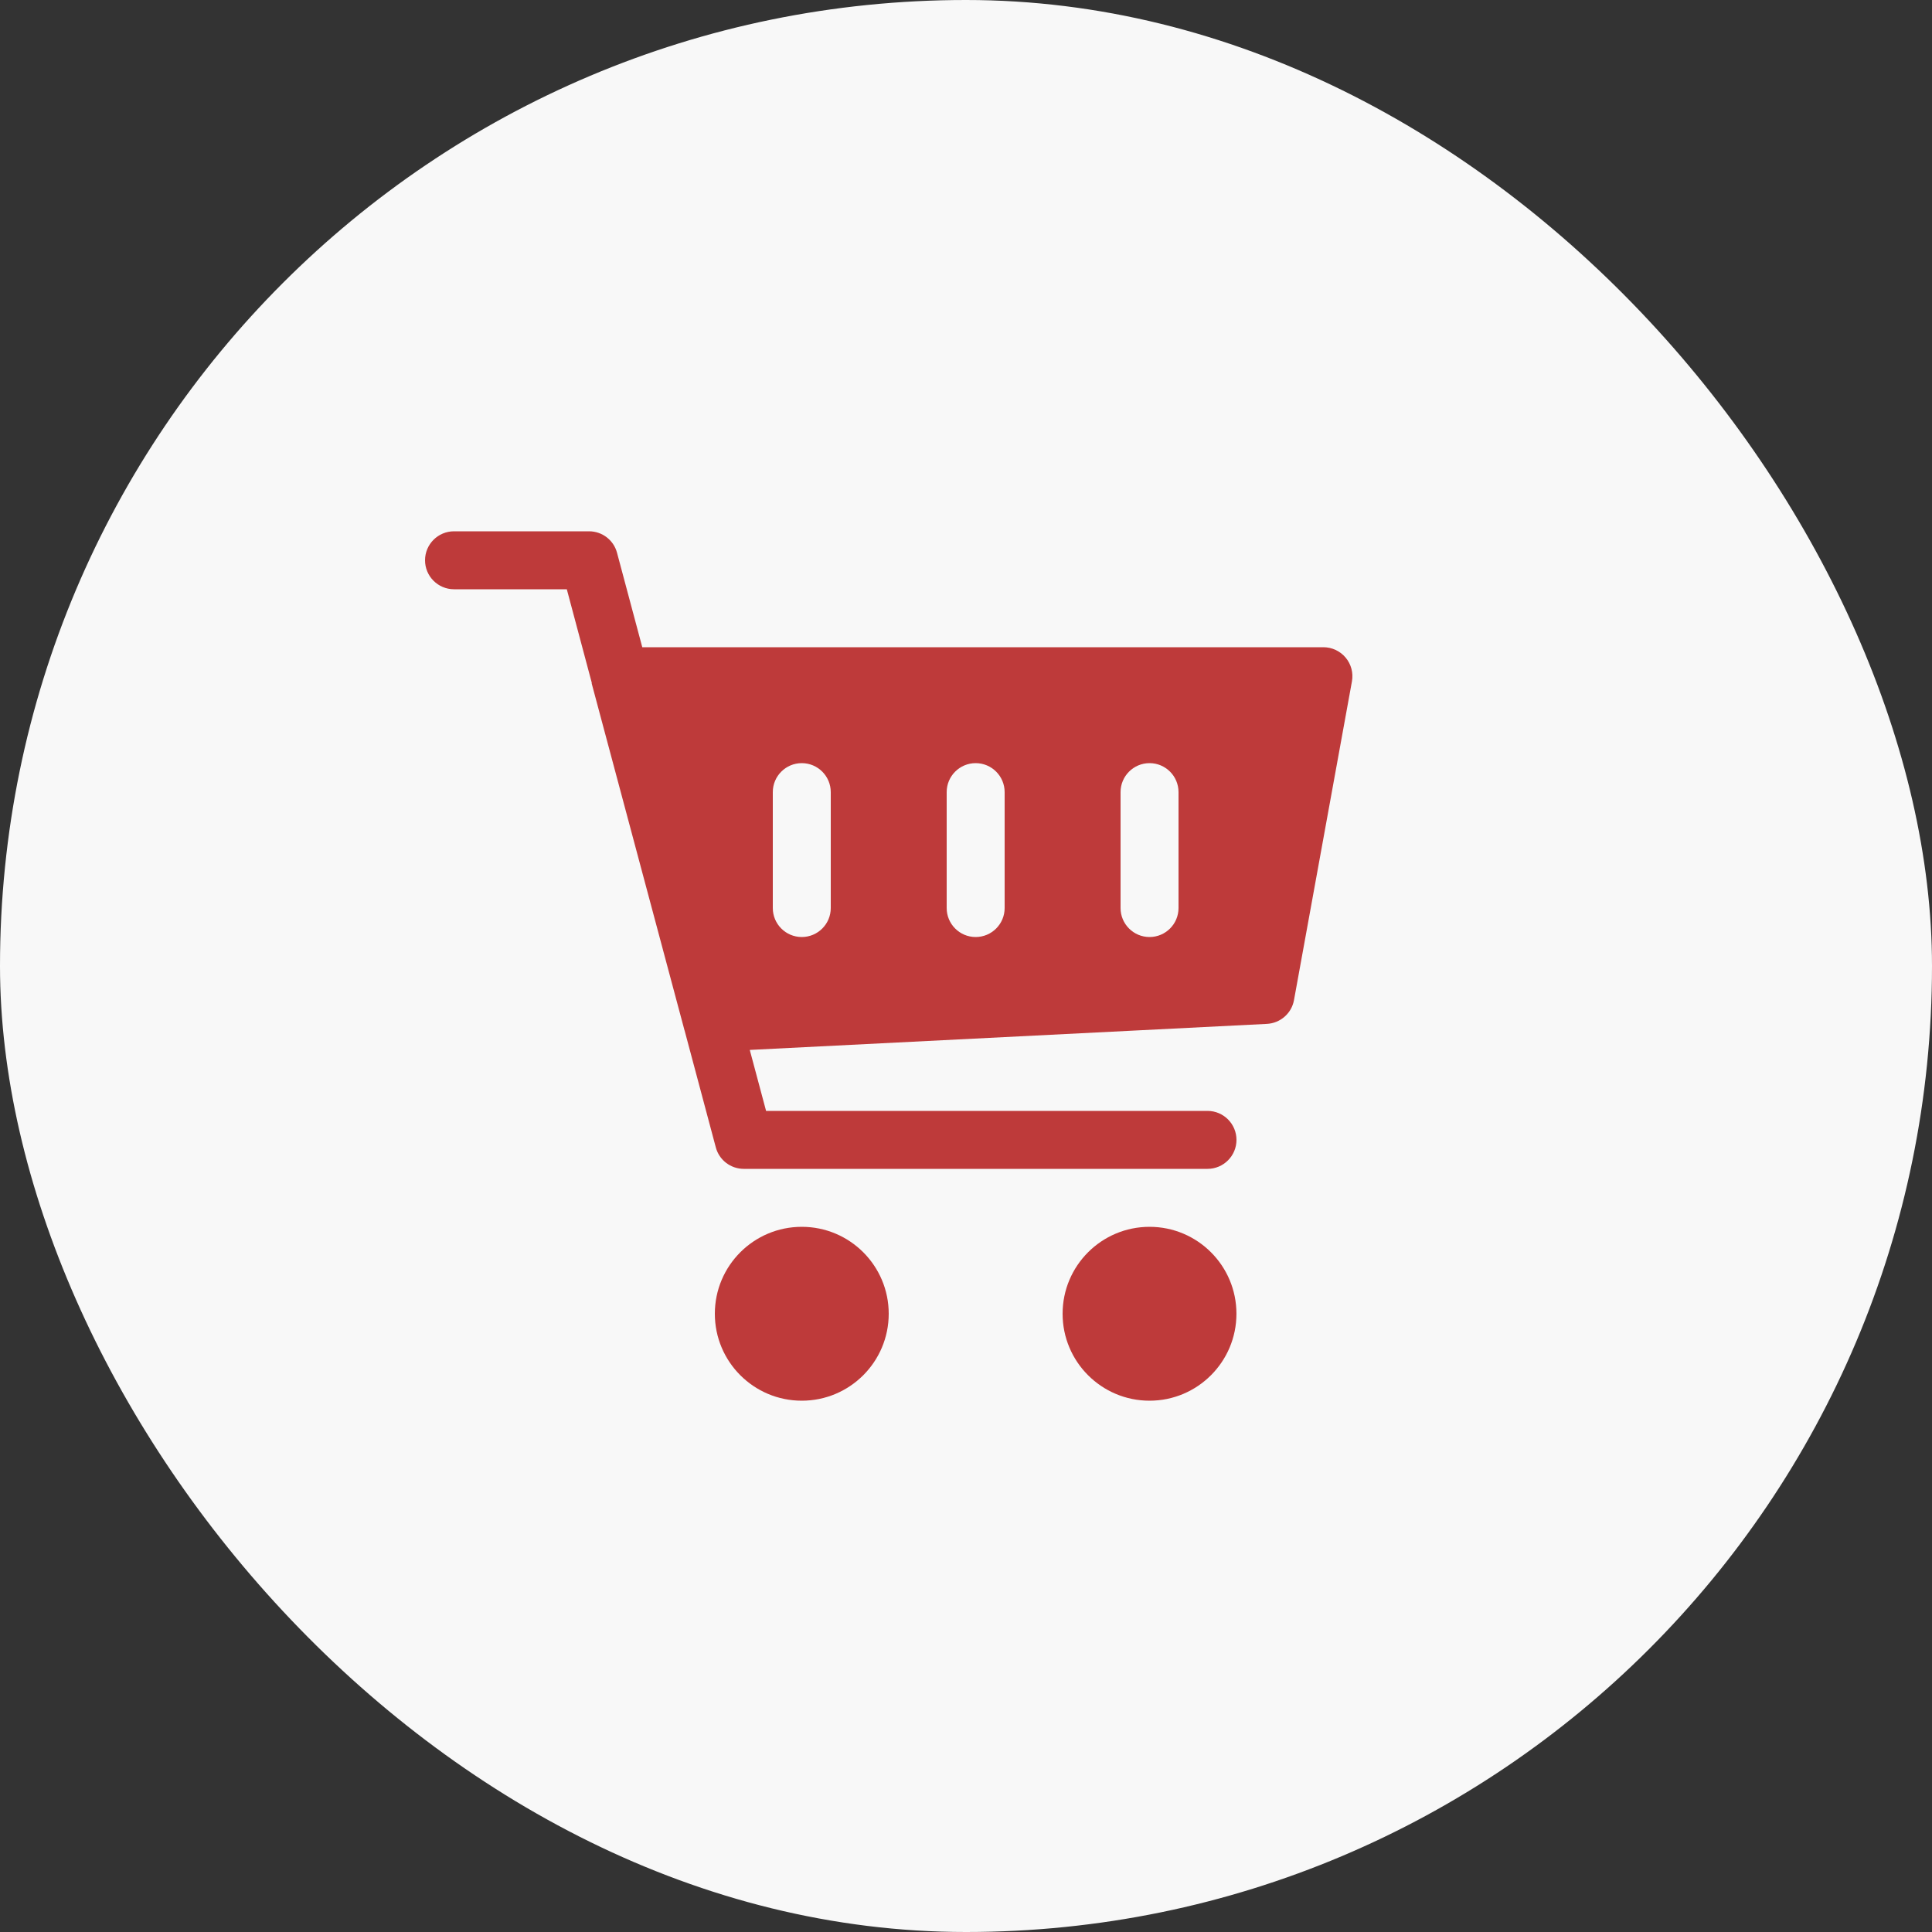 <svg width="50" height="50" viewBox="0 0 50 50" fill="none" xmlns="http://www.w3.org/2000/svg">
<rect x="0" y="0" width="50" height="50" fill="#333333" stroke="none"/>
<rect width="50" height="50" rx="25" fill="#F8F8F8"/>
<g clip-path="url(#clip0_15_436)">
<path d="M34.826 17.02C34.683 16.849 34.472 16.75 34.25 16.75H16.622L15.969 14.307C15.882 13.978 15.585 13.75 15.245 13.75H11.75C11.336 13.75 11 14.086 11 14.5C11 14.914 11.336 15.25 11.75 15.25H14.669L15.314 17.667C15.315 17.676 15.312 17.685 15.315 17.695L17.715 26.665C17.715 26.666 17.717 26.666 17.717 26.668L18.525 29.694C18.612 30.022 18.909 30.25 19.25 30.25H31.25C31.664 30.25 32 29.914 32 29.5C32 29.086 31.664 28.75 31.25 28.75H19.826L19.404 27.172L32.787 26.498C33.134 26.48 33.425 26.227 33.488 25.885L34.988 17.635C35.028 17.415 34.968 17.19 34.826 17.02ZM21.5 23.5C21.5 23.914 21.164 24.25 20.75 24.25C20.336 24.25 20 23.914 20 23.5V20.5C20 20.086 20.336 19.75 20.75 19.75C21.164 19.75 21.5 20.086 21.5 20.5V23.5ZM26 23.5C26 23.914 25.664 24.25 25.25 24.25C24.836 24.25 24.5 23.914 24.5 23.5V20.5C24.5 20.086 24.836 19.75 25.25 19.75C25.664 19.75 26 20.086 26 20.5V23.5ZM30.5 23.5C30.5 23.914 30.164 24.25 29.75 24.25C29.336 24.25 29 23.914 29 23.5V20.5C29 20.086 29.336 19.75 29.75 19.75C30.164 19.75 30.5 20.086 30.5 20.5V23.5Z" fill="#BE3A3A"/>
<path d="M20.75 36.25C21.993 36.25 23 35.242 23 34C23 32.757 21.993 31.75 20.75 31.75C19.507 31.75 18.5 32.757 18.5 34C18.5 35.242 19.507 36.25 20.75 36.25Z" fill="#BE3A3A"/>
<path d="M29.75 36.25C30.992 36.25 31.999 35.242 31.999 34C31.999 32.757 30.992 31.75 29.75 31.75C28.507 31.75 27.5 32.757 27.5 34C27.5 35.242 28.507 36.25 29.75 36.25Z" fill="#BE3A3A"/>
</g>
<defs>
<clipPath id="clip0_15_436">
<rect width="24" height="24" fill="white" transform="translate(11 13)"/>
</clipPath>
</defs>
</svg>
